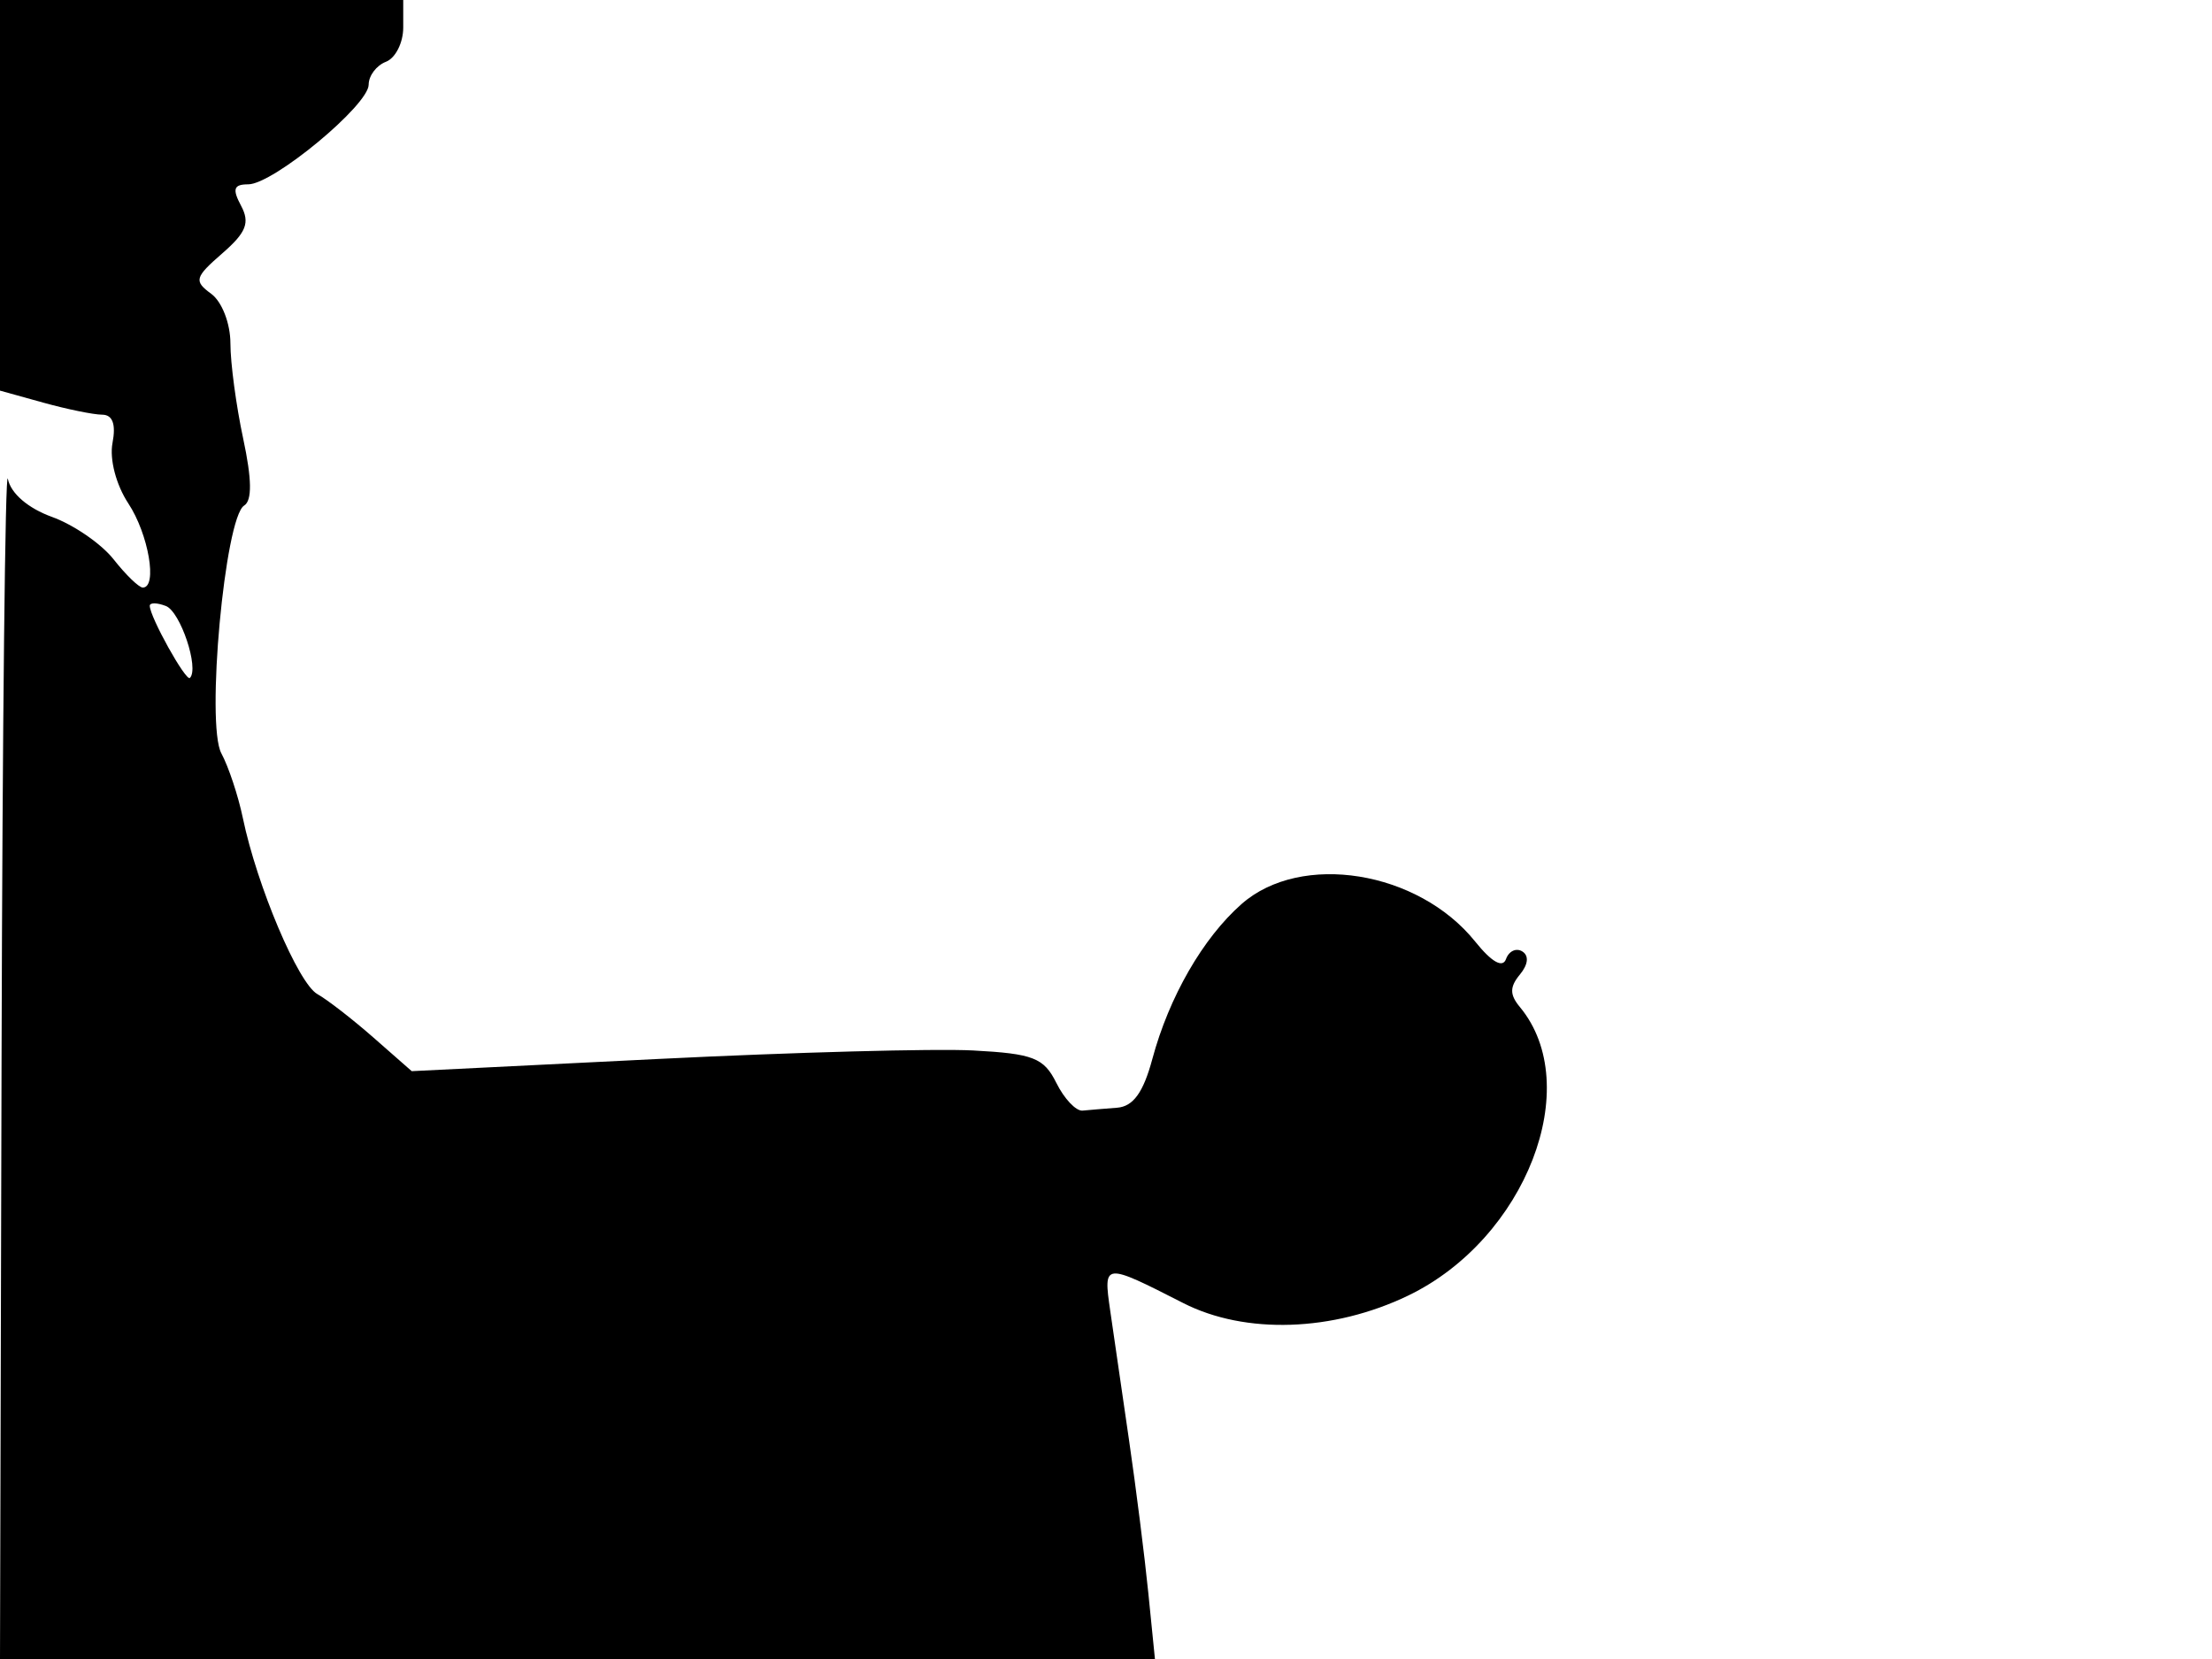 <svg xmlns="http://www.w3.org/2000/svg" width="192" height="144" viewBox="0 0 192 144" version="1.1">
	<path d="M 0 16.953 L 0 33.906 3.750 34.947 C 5.813 35.520, 8.115 35.991, 8.867 35.994 C 9.777 35.998, 10.077 36.818, 9.765 38.451 C 9.495 39.864, 10.078 42.089, 11.141 43.701 C 12.894 46.360, 13.691 51, 12.394 51 C 12.061 51, 10.922 49.899, 9.864 48.554 C 8.805 47.208, 6.398 45.550, 4.515 44.869 C 2.431 44.116, 0.931 42.823, 0.682 41.566 C 0.457 40.429, 0.211 63.013, 0.136 91.750 L 0 144 50.124 144 L 100.248 144 99.671 138.250 C 99.354 135.088, 98.601 129.125, 97.999 125 C 97.397 120.875, 96.660 115.811, 96.363 113.747 C 95.762 109.583, 95.791 109.580, 102.705 113.105 C 108.089 115.849, 115.706 115.597, 122.223 112.458 C 132.443 107.536, 137.590 94.236, 131.920 87.403 C 131.033 86.335, 131.035 85.663, 131.926 84.589 C 132.647 83.721, 132.727 82.949, 132.134 82.583 C 131.604 82.255, 130.968 82.553, 130.721 83.244 C 130.432 84.051, 129.476 83.509, 128.047 81.730 C 123.101 75.569, 112.922 73.932, 107.769 78.467 C 104.414 81.420, 101.473 86.529, 100.020 91.927 C 99.238 94.831, 98.360 96.043, 96.961 96.150 C 95.883 96.232, 94.535 96.345, 93.967 96.400 C 93.399 96.455, 92.375 95.375, 91.692 94 C 90.608 91.817, 89.693 91.459, 84.475 91.180 C 81.189 91.004, 68.878 91.336, 57.119 91.918 L 35.737 92.976 32.429 90.072 C 30.609 88.474, 28.413 86.771, 27.548 86.287 C 25.888 85.358, 22.304 76.890, 21.078 71 C 20.678 69.075, 19.837 66.547, 19.211 65.383 C 17.860 62.872, 19.514 44.918, 21.192 43.882 C 21.891 43.449, 21.864 41.595, 21.109 38.074 C 20.499 35.229, 20 31.511, 20 29.811 C 20 28.079, 19.266 26.184, 18.331 25.500 C 16.814 24.391, 16.901 24.073, 19.289 21.996 C 21.377 20.181, 21.712 19.331, 20.923 17.856 C 20.146 16.404, 20.281 16, 21.547 16 C 23.705 16, 32 9.134, 32 7.348 C 32 6.572, 32.675 5.678, 33.500 5.362 C 34.325 5.045, 35 3.709, 35 2.393 L 35 0 17.500 0 L 0 0 0 16.953 M 13 52.581 C 13 53.541, 16.144 59.189, 16.485 58.843 C 17.306 58.010, 15.658 53.083, 14.396 52.599 C 13.628 52.304, 13 52.296, 13 52.581" stroke="none" fill="black" fill-rule="evenodd"/>
</svg>